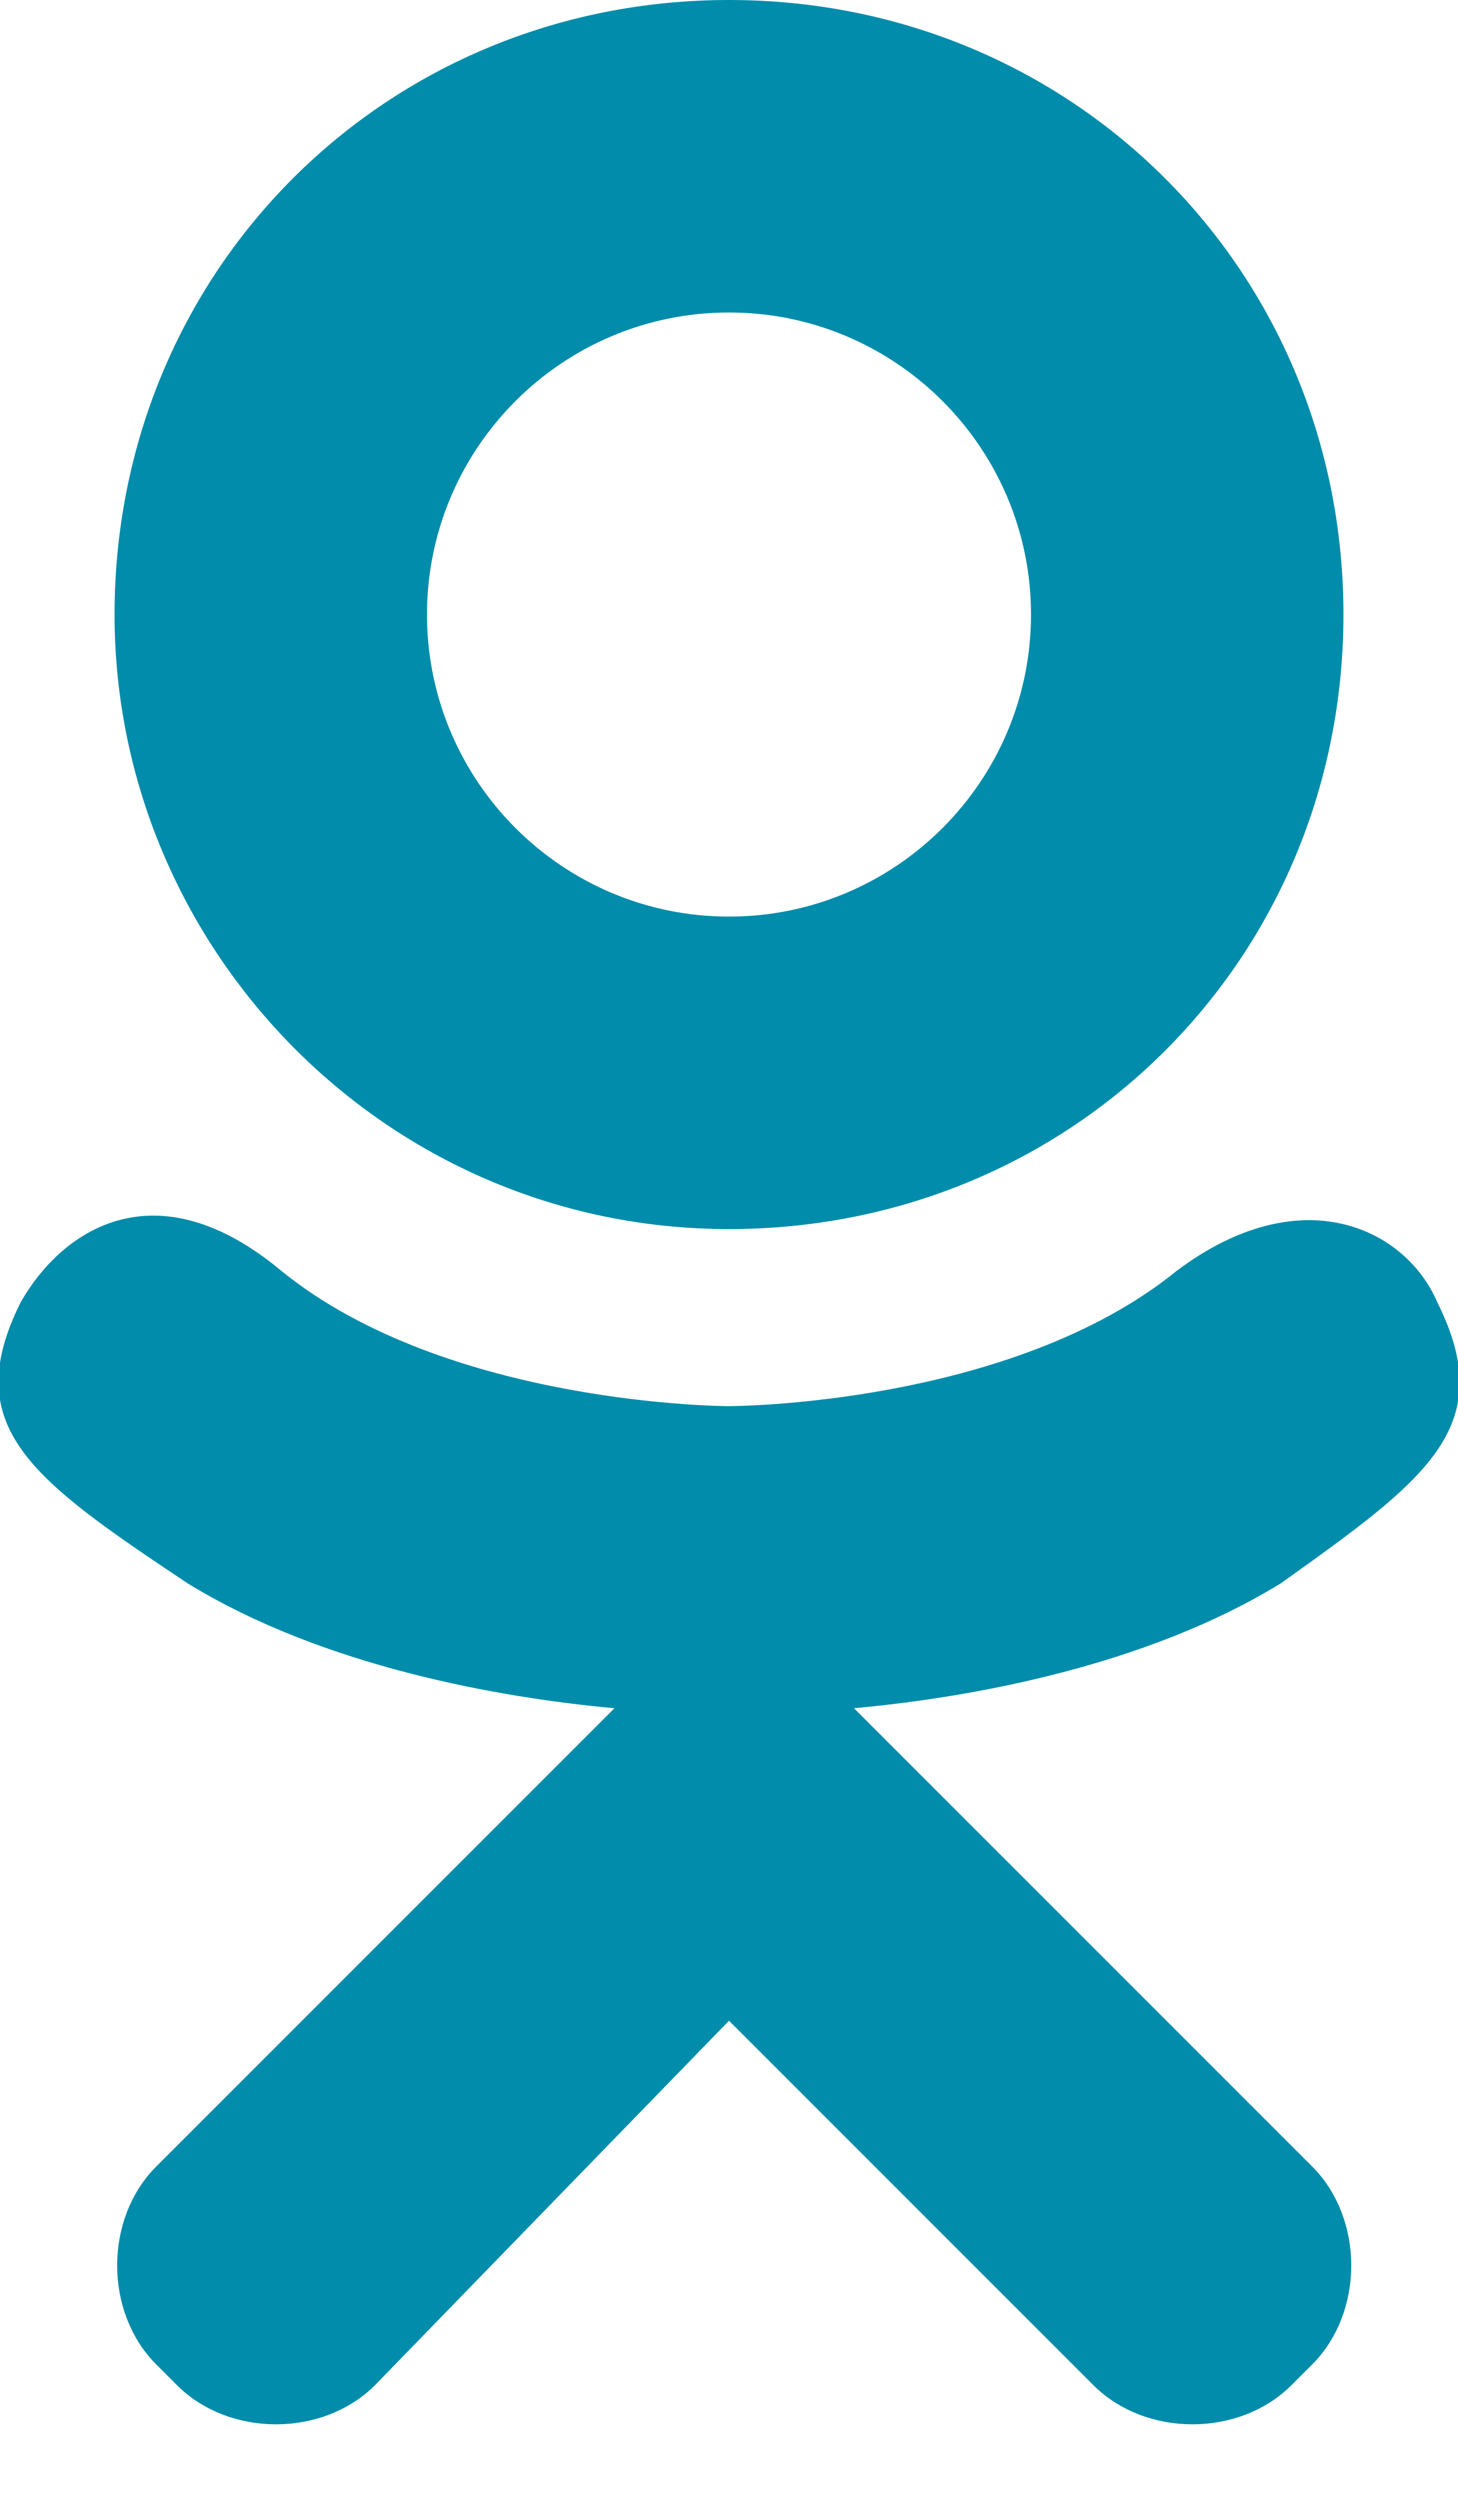 <?xml version="1.0" encoding="utf-8"?>
<!-- Generator: Adobe Illustrator 18.0.0, SVG Export Plug-In . SVG Version: 6.00 Build 0)  -->
<!DOCTYPE svg PUBLIC "-//W3C//DTD SVG 1.1//EN" "http://www.w3.org/Graphics/SVG/1.1/DTD/svg11.dtd">
<svg version="1.1" id="Слой_1" xmlns="http://www.w3.org/2000/svg" xmlns:xlink="http://www.w3.org/1999/xlink" x="0px" y="0px"
	 viewBox="0 0 14 24" enable-background="new 0 0 14 24" xml:space="preserve">
<path fill="#008CAA" d="M7,11.8c3.3,0,5.9-2.6,5.9-5.9C12.9,2.6,10.3,0,7,0C3.7,0,1.1,2.6,1.1,5.9C1.1,9.1,3.7,11.8,7,11.8z M7,3
	c1.6,0,2.9,1.3,2.9,2.9c0,1.6-1.3,2.9-2.9,2.9S4.1,7.5,4.1,5.9C4.1,4.3,5.4,3,7,3z M13.8,12.5c-0.3-0.7-1.3-1.2-2.5-0.3
	C9.7,13.5,7,13.5,7,13.5s-2.7,0-4.3-1.3c-1.2-1-2.1-0.4-2.5,0.3c-0.6,1.2,0.1,1.7,1.6,2.7c1.3,0.8,3,1.1,4.1,1.2l-0.9,0.9
	c-1.3,1.3-2.6,2.6-3.5,3.5c-0.5,0.5-0.5,1.4,0,1.9l0.2,0.2c0.5,0.5,1.4,0.5,1.9,0L7,19.4c1.3,1.3,2.6,2.6,3.5,3.5
	c0.5,0.5,1.4,0.5,1.9,0l0.2-0.2c0.5-0.5,0.5-1.4,0-1.9l-3.5-3.5l-0.9-0.9c1.1-0.1,2.8-0.4,4.1-1.2C13.7,14.2,14.4,13.7,13.8,12.5z"
	/>
</svg>

